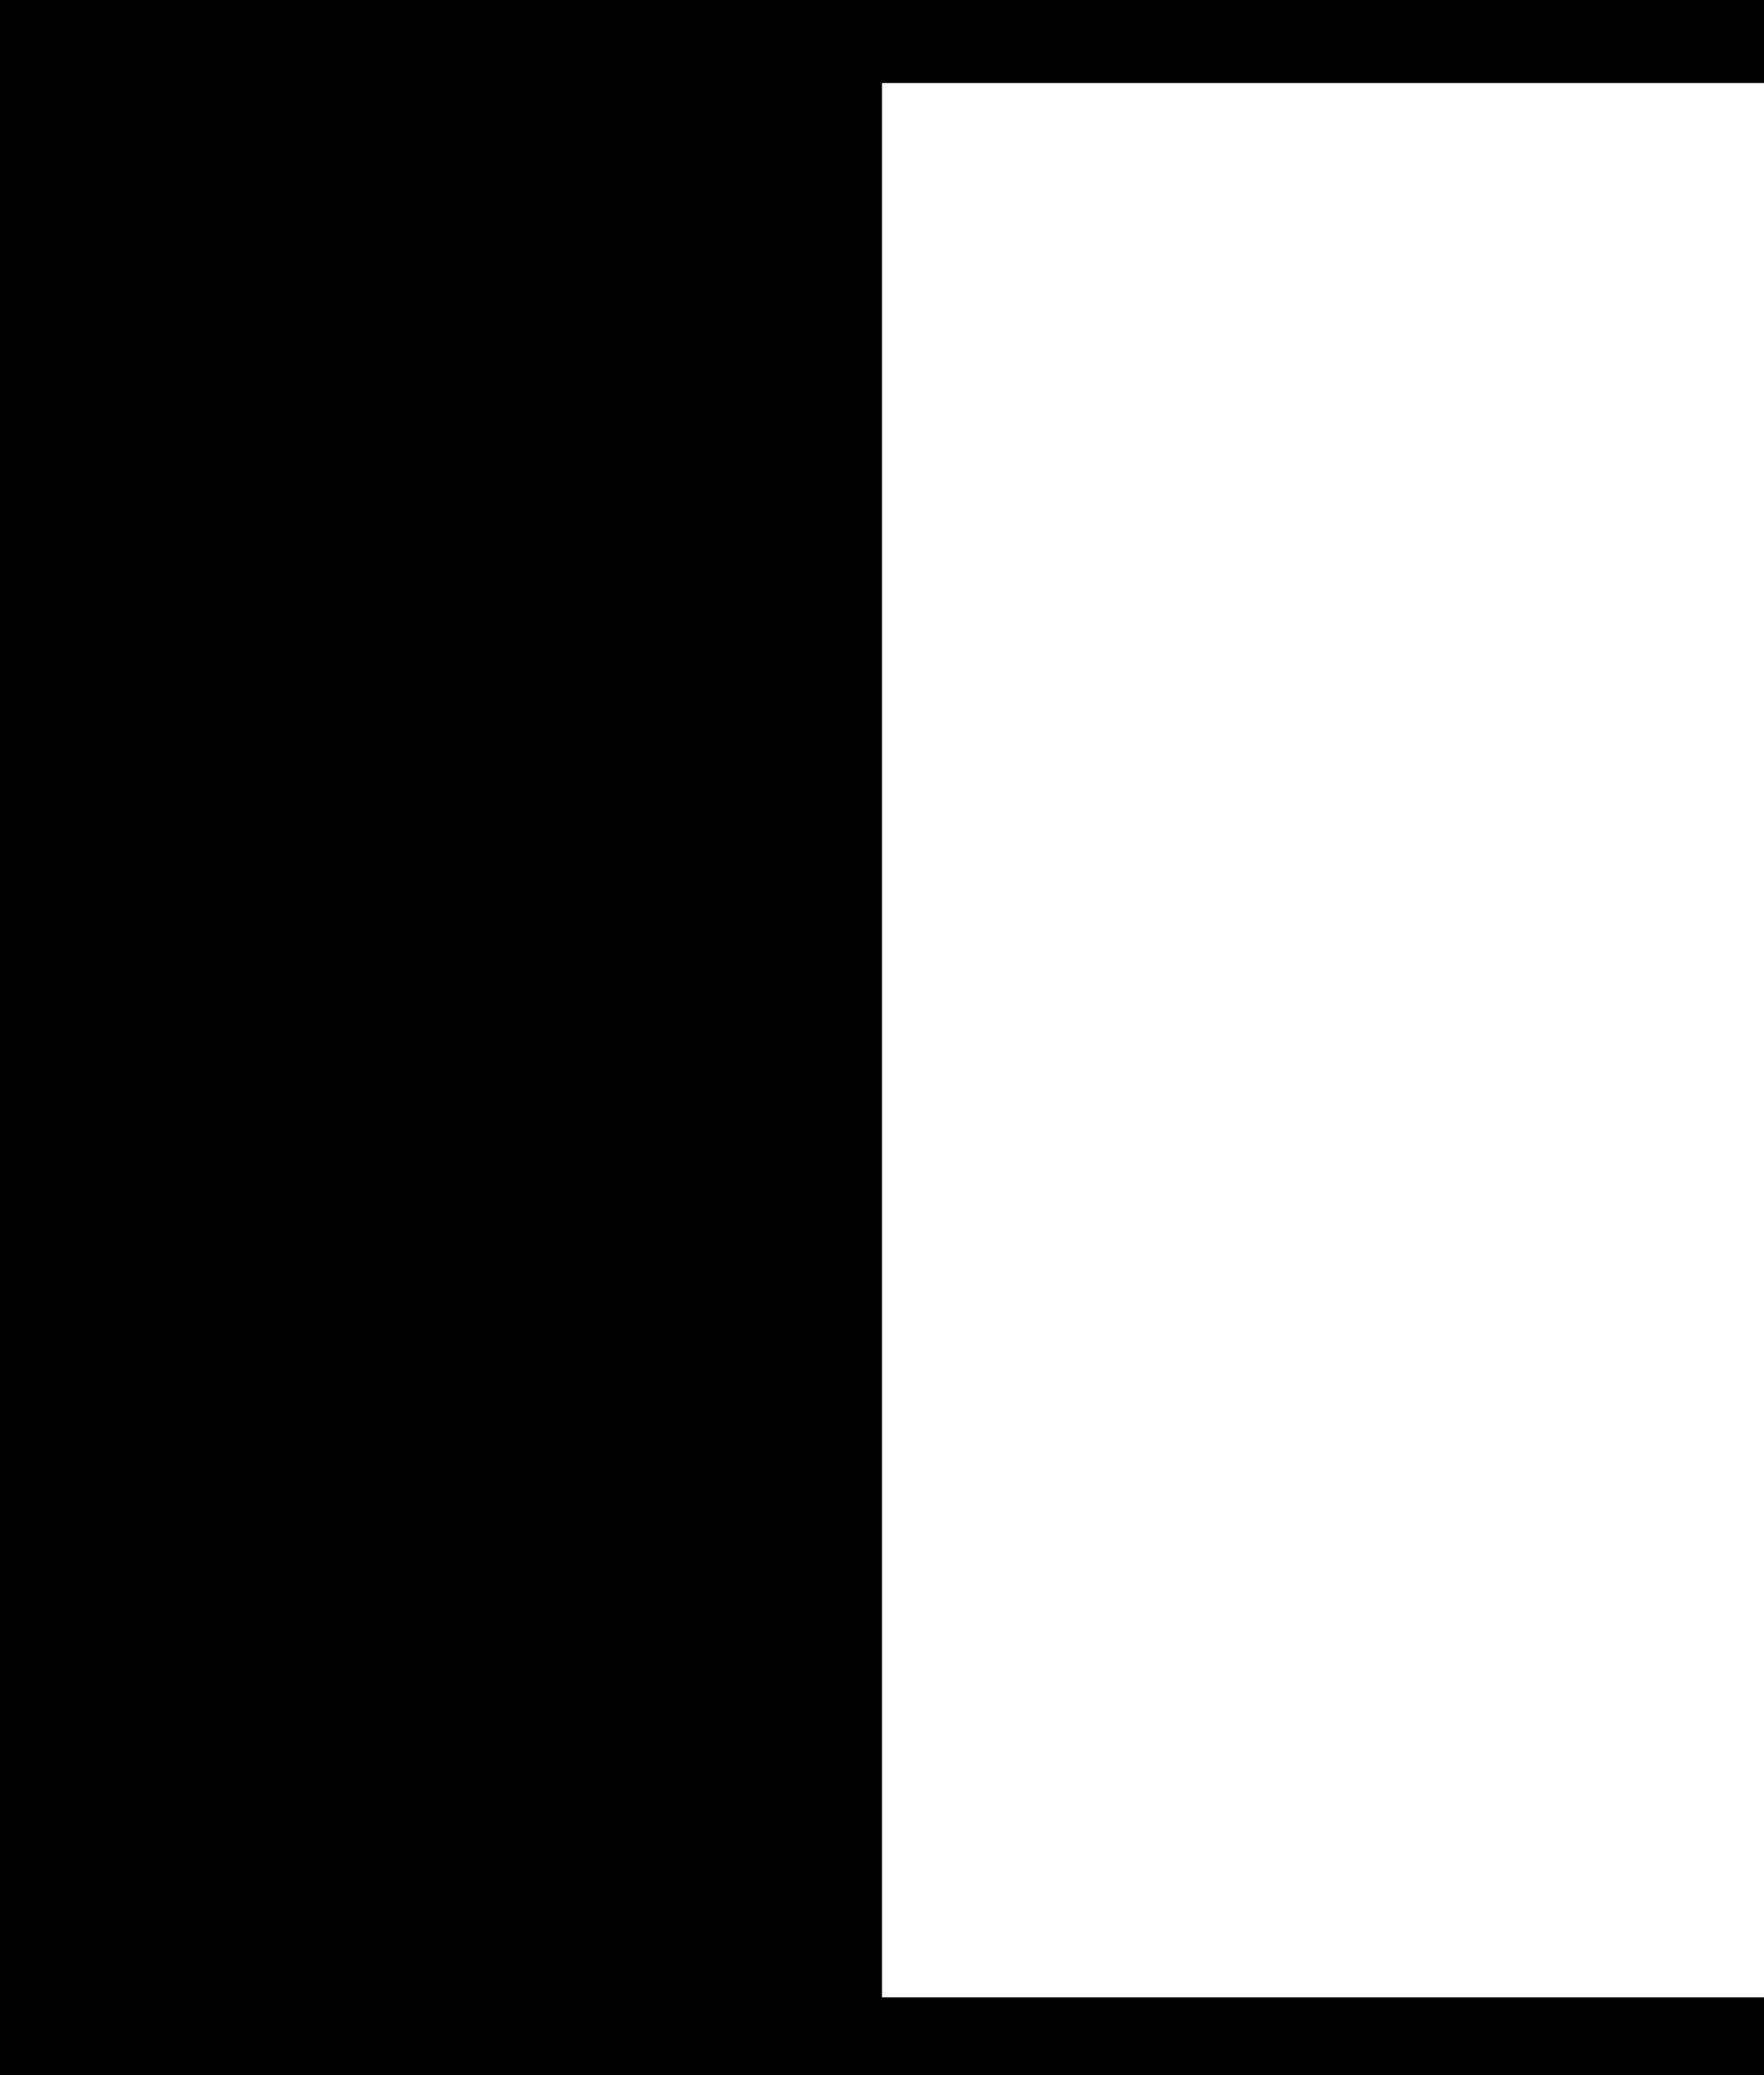 <svg width="340" height="400" viewBox="0 0 340 400" fill="none" xmlns="http://www.w3.org/2000/svg">
<rect x="0.5" y="0.5" width="169" height="399" fill="black" stroke="black"/>
<rect x="170" width="170" height="16" fill="black"/>
<rect x="170" y="385" width="170" height="15" fill="black"/>
</svg>

